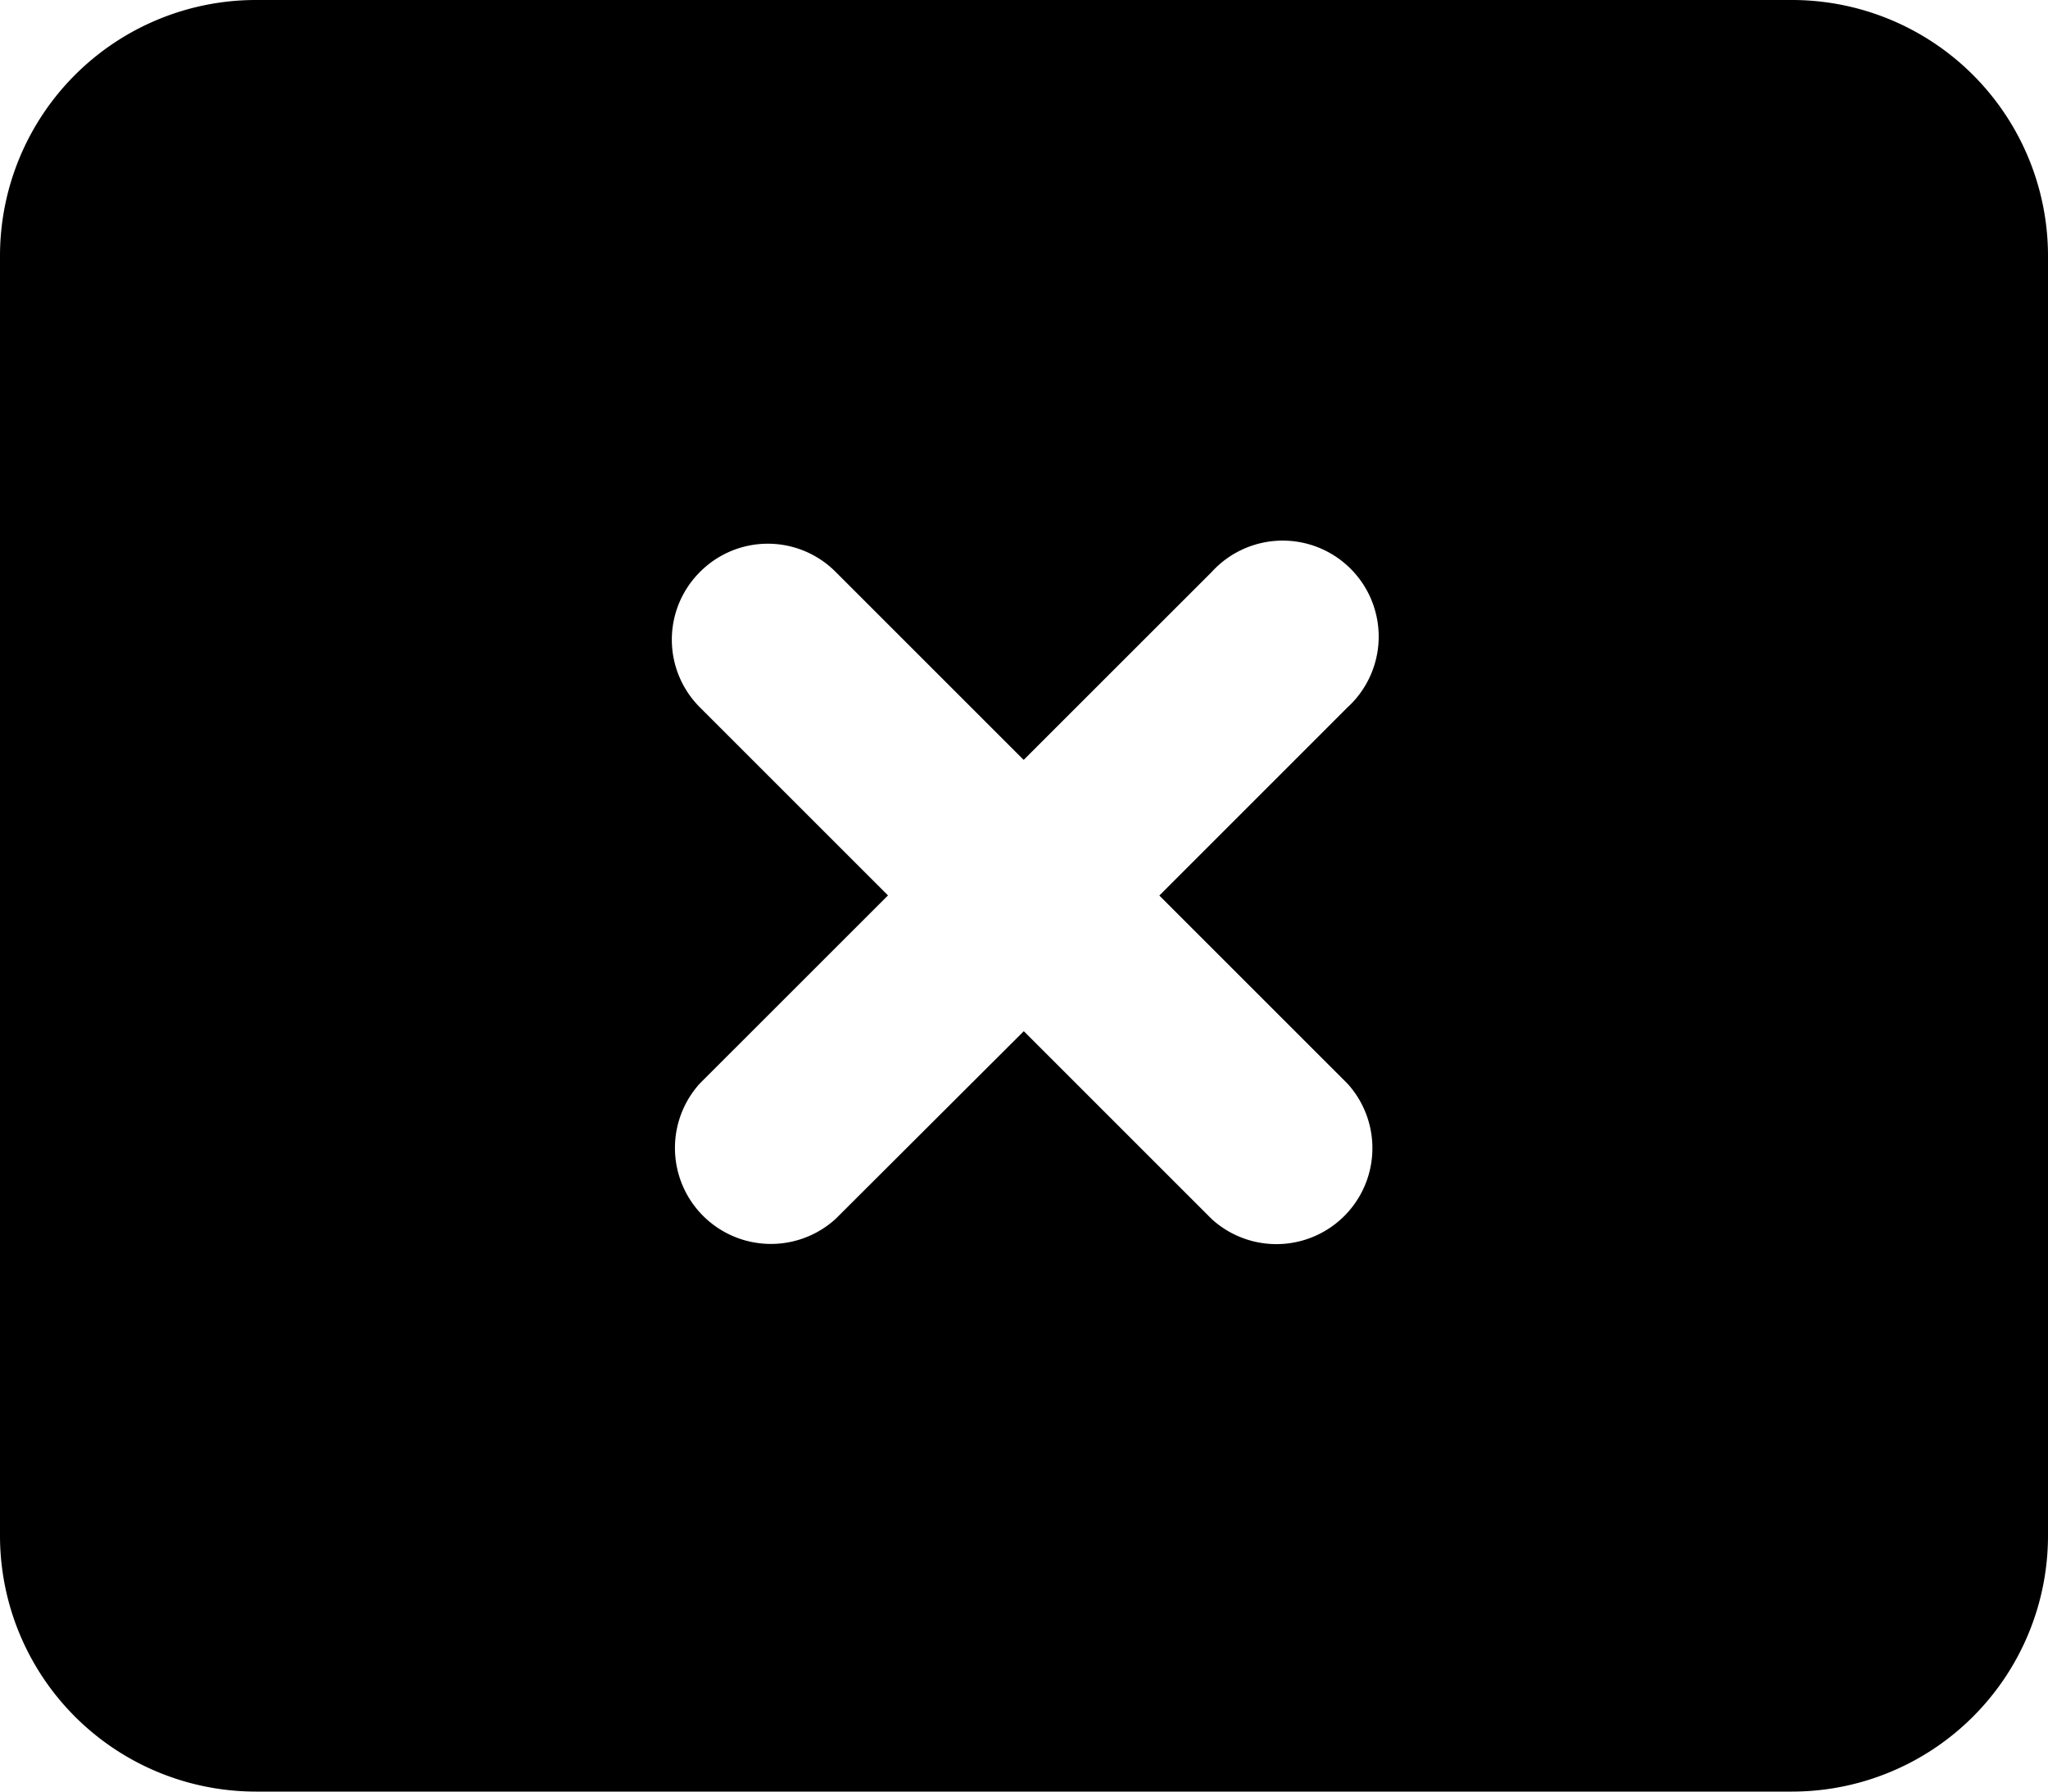 <svg xmlns="http://www.w3.org/2000/svg" width="32" height="28" viewBox="0 0 32 28">
  <g id="rectangle-xmark-solid" style="isolation: isolate">
    <path id="rectangle-xmark-solid-2" data-name="rectangle-xmark-solid" d="M4,32a4,4,0,0,0-4,4V56a4,4,0,0,0,4,4H28a4,4,0,0,0,4-4V36a4,4,0,0,0-4-4Zm6.938,8.938a1.494,1.494,0,0,1,2.119,0l2.938,2.938,2.938-2.937a1.5,1.5,0,1,1,2.119,2.119l-2.937,2.938,2.938,2.938a1.5,1.5,0,0,1-2.119,2.119l-2.937-2.937L13.056,51.05a1.5,1.5,0,0,1-2.119-2.119l2.938-2.937-2.937-2.937A1.494,1.494,0,0,1,10.938,40.938Z" transform="translate(0 -32)"/>
  </g>
</svg>

